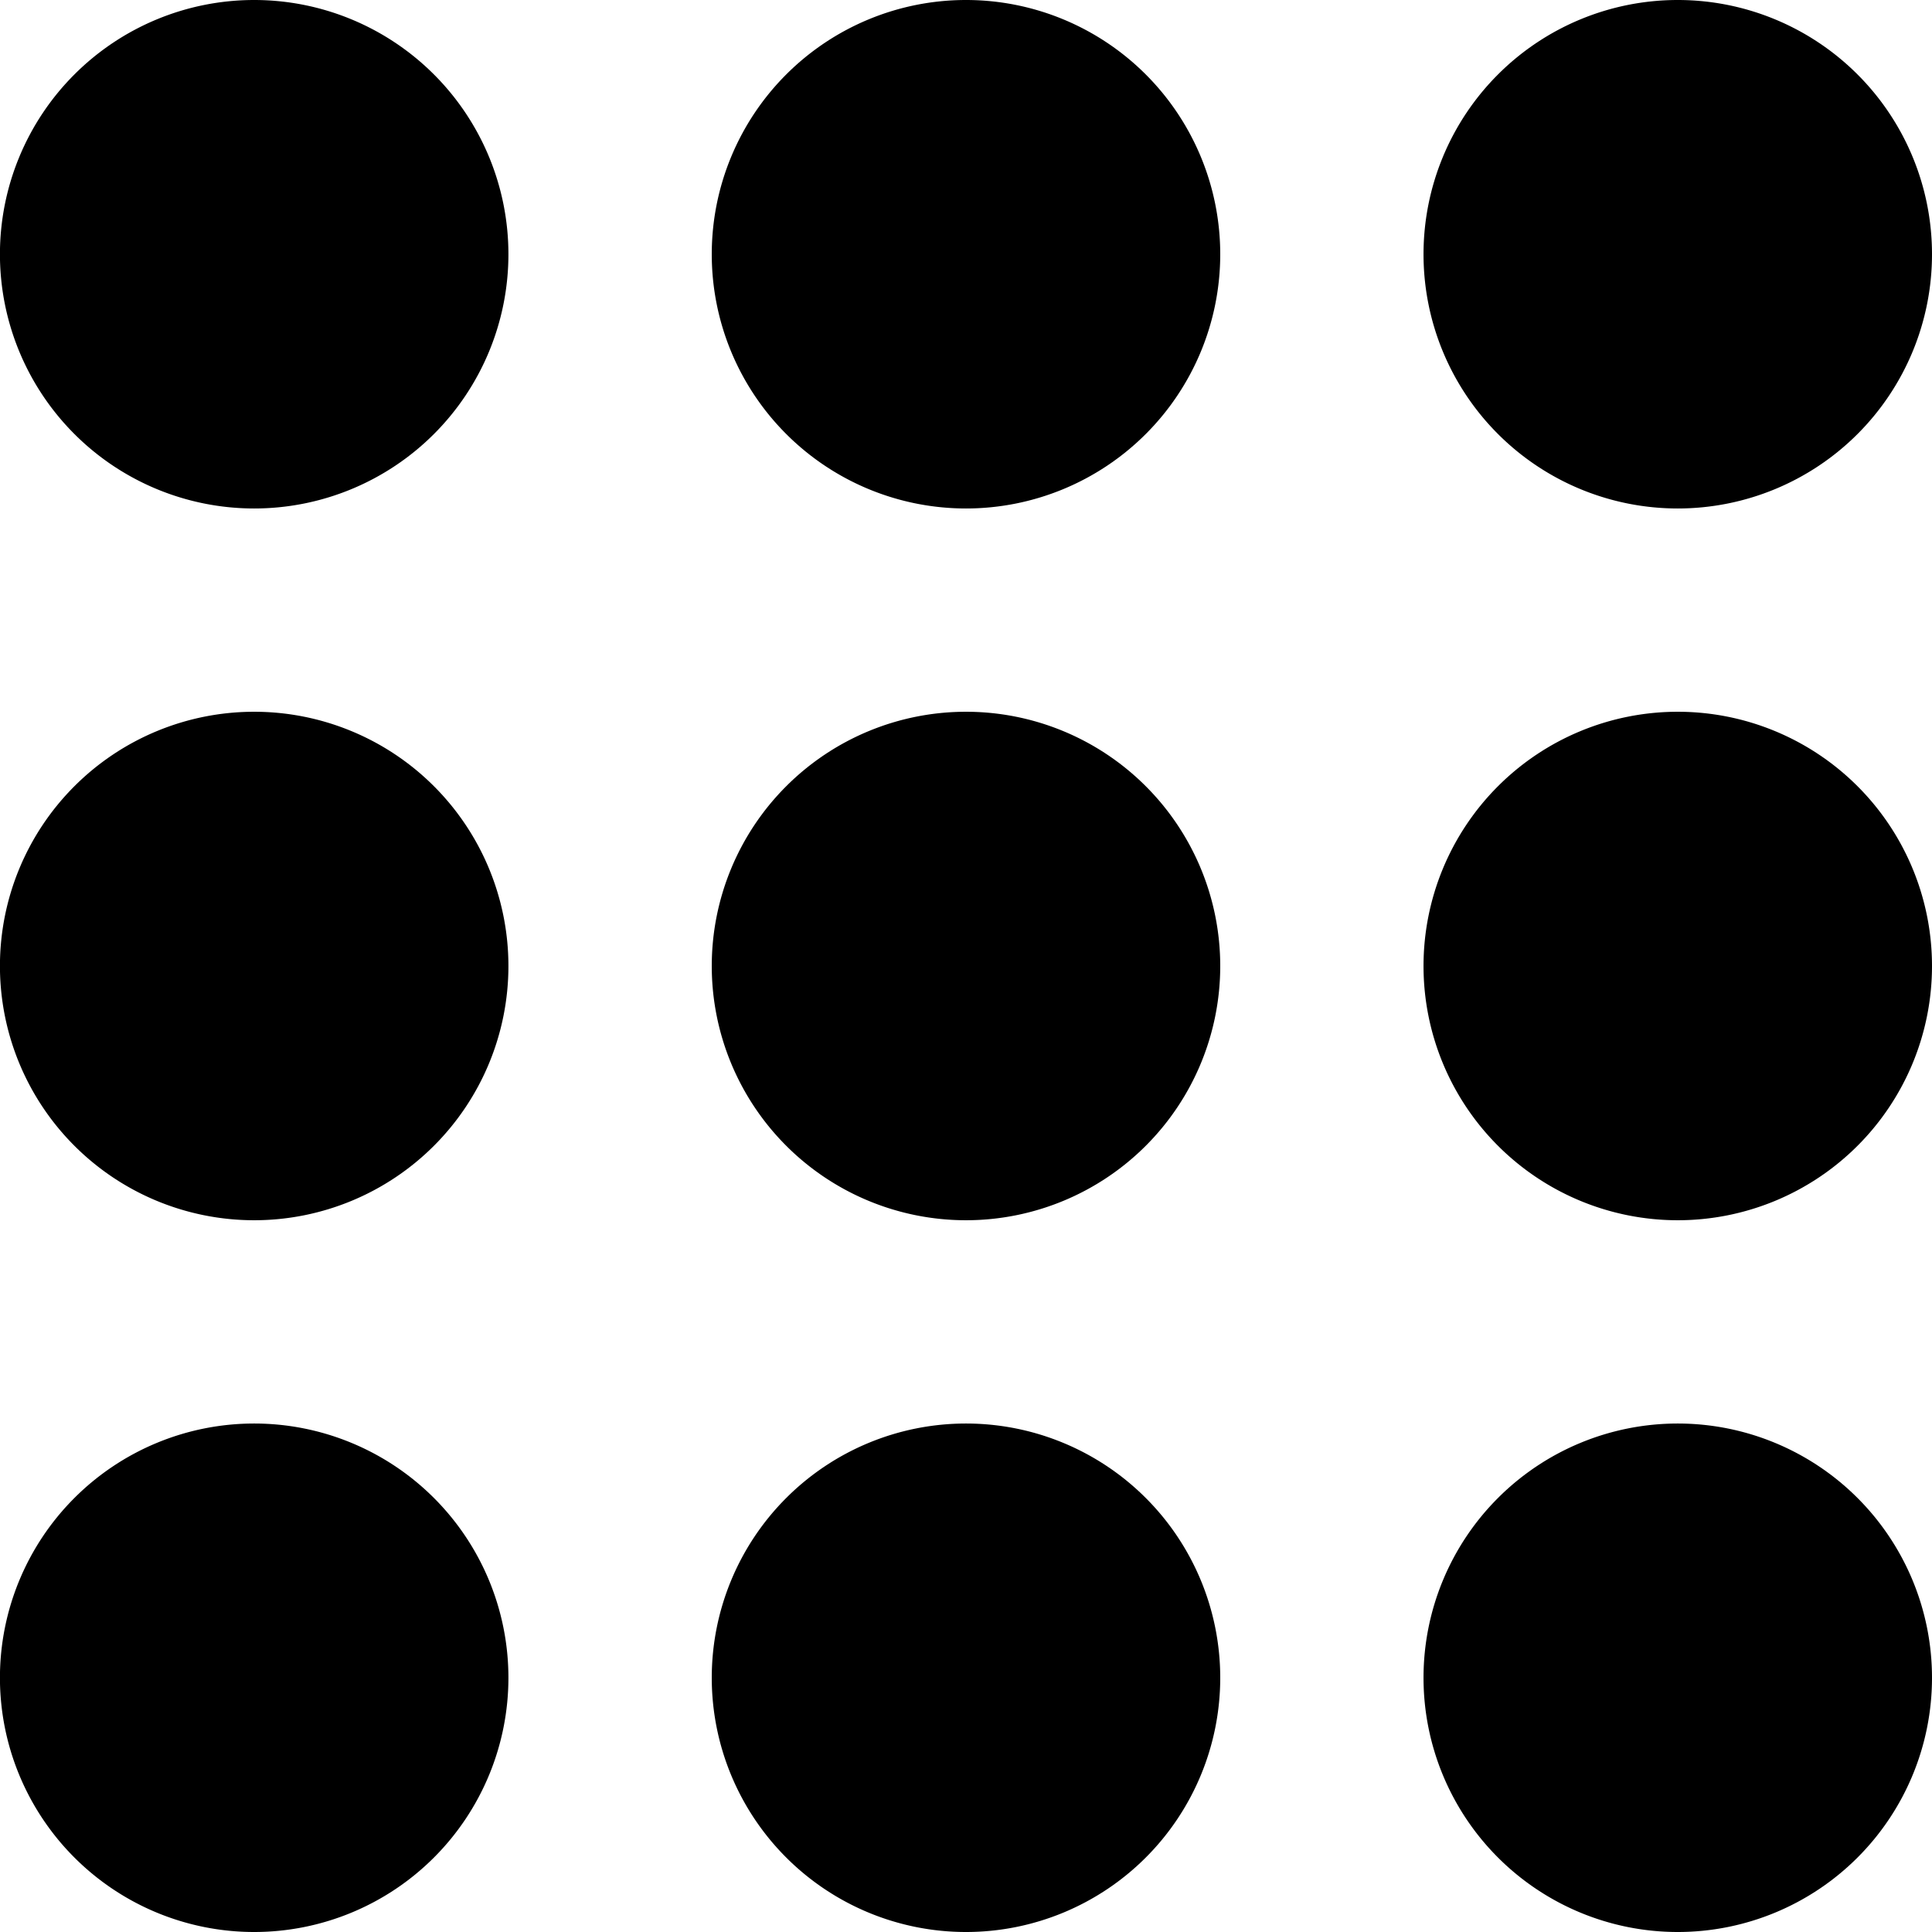 <svg xmlns="http://www.w3.org/2000/svg" width="32" height="32" viewBox="0 0 32 32"><path d="M8.421 27.789a4.211 4.211 0 1 1-8.422 0 4.211 4.211 0 0 1 8.422 0zm0-11.789a4.211 4.211 0 1 1-8.422 0 4.211 4.211 0 0 1 8.422 0zm0-11.789a4.211 4.211 0 1 1-8.422 0 4.211 4.211 0 0 1 8.422 0zm11.79 23.578a4.211 4.211 0 1 1-8.422 0 4.211 4.211 0 0 1 8.422 0zm0-11.789a4.211 4.211 0 1 1-8.422 0 4.211 4.211 0 0 1 8.422 0zm0-11.789a4.211 4.211 0 1 1-8.422 0 4.211 4.211 0 0 1 8.422 0zM32 27.789a4.211 4.211 0 1 1-8.422 0 4.211 4.211 0 0 1 8.422 0zM32 16a4.211 4.211 0 1 1-8.422 0A4.211 4.211 0 0 1 32 16zm0-11.789a4.211 4.211 0 1 1-8.422 0 4.211 4.211 0 0 1 8.422 0z"/></svg>